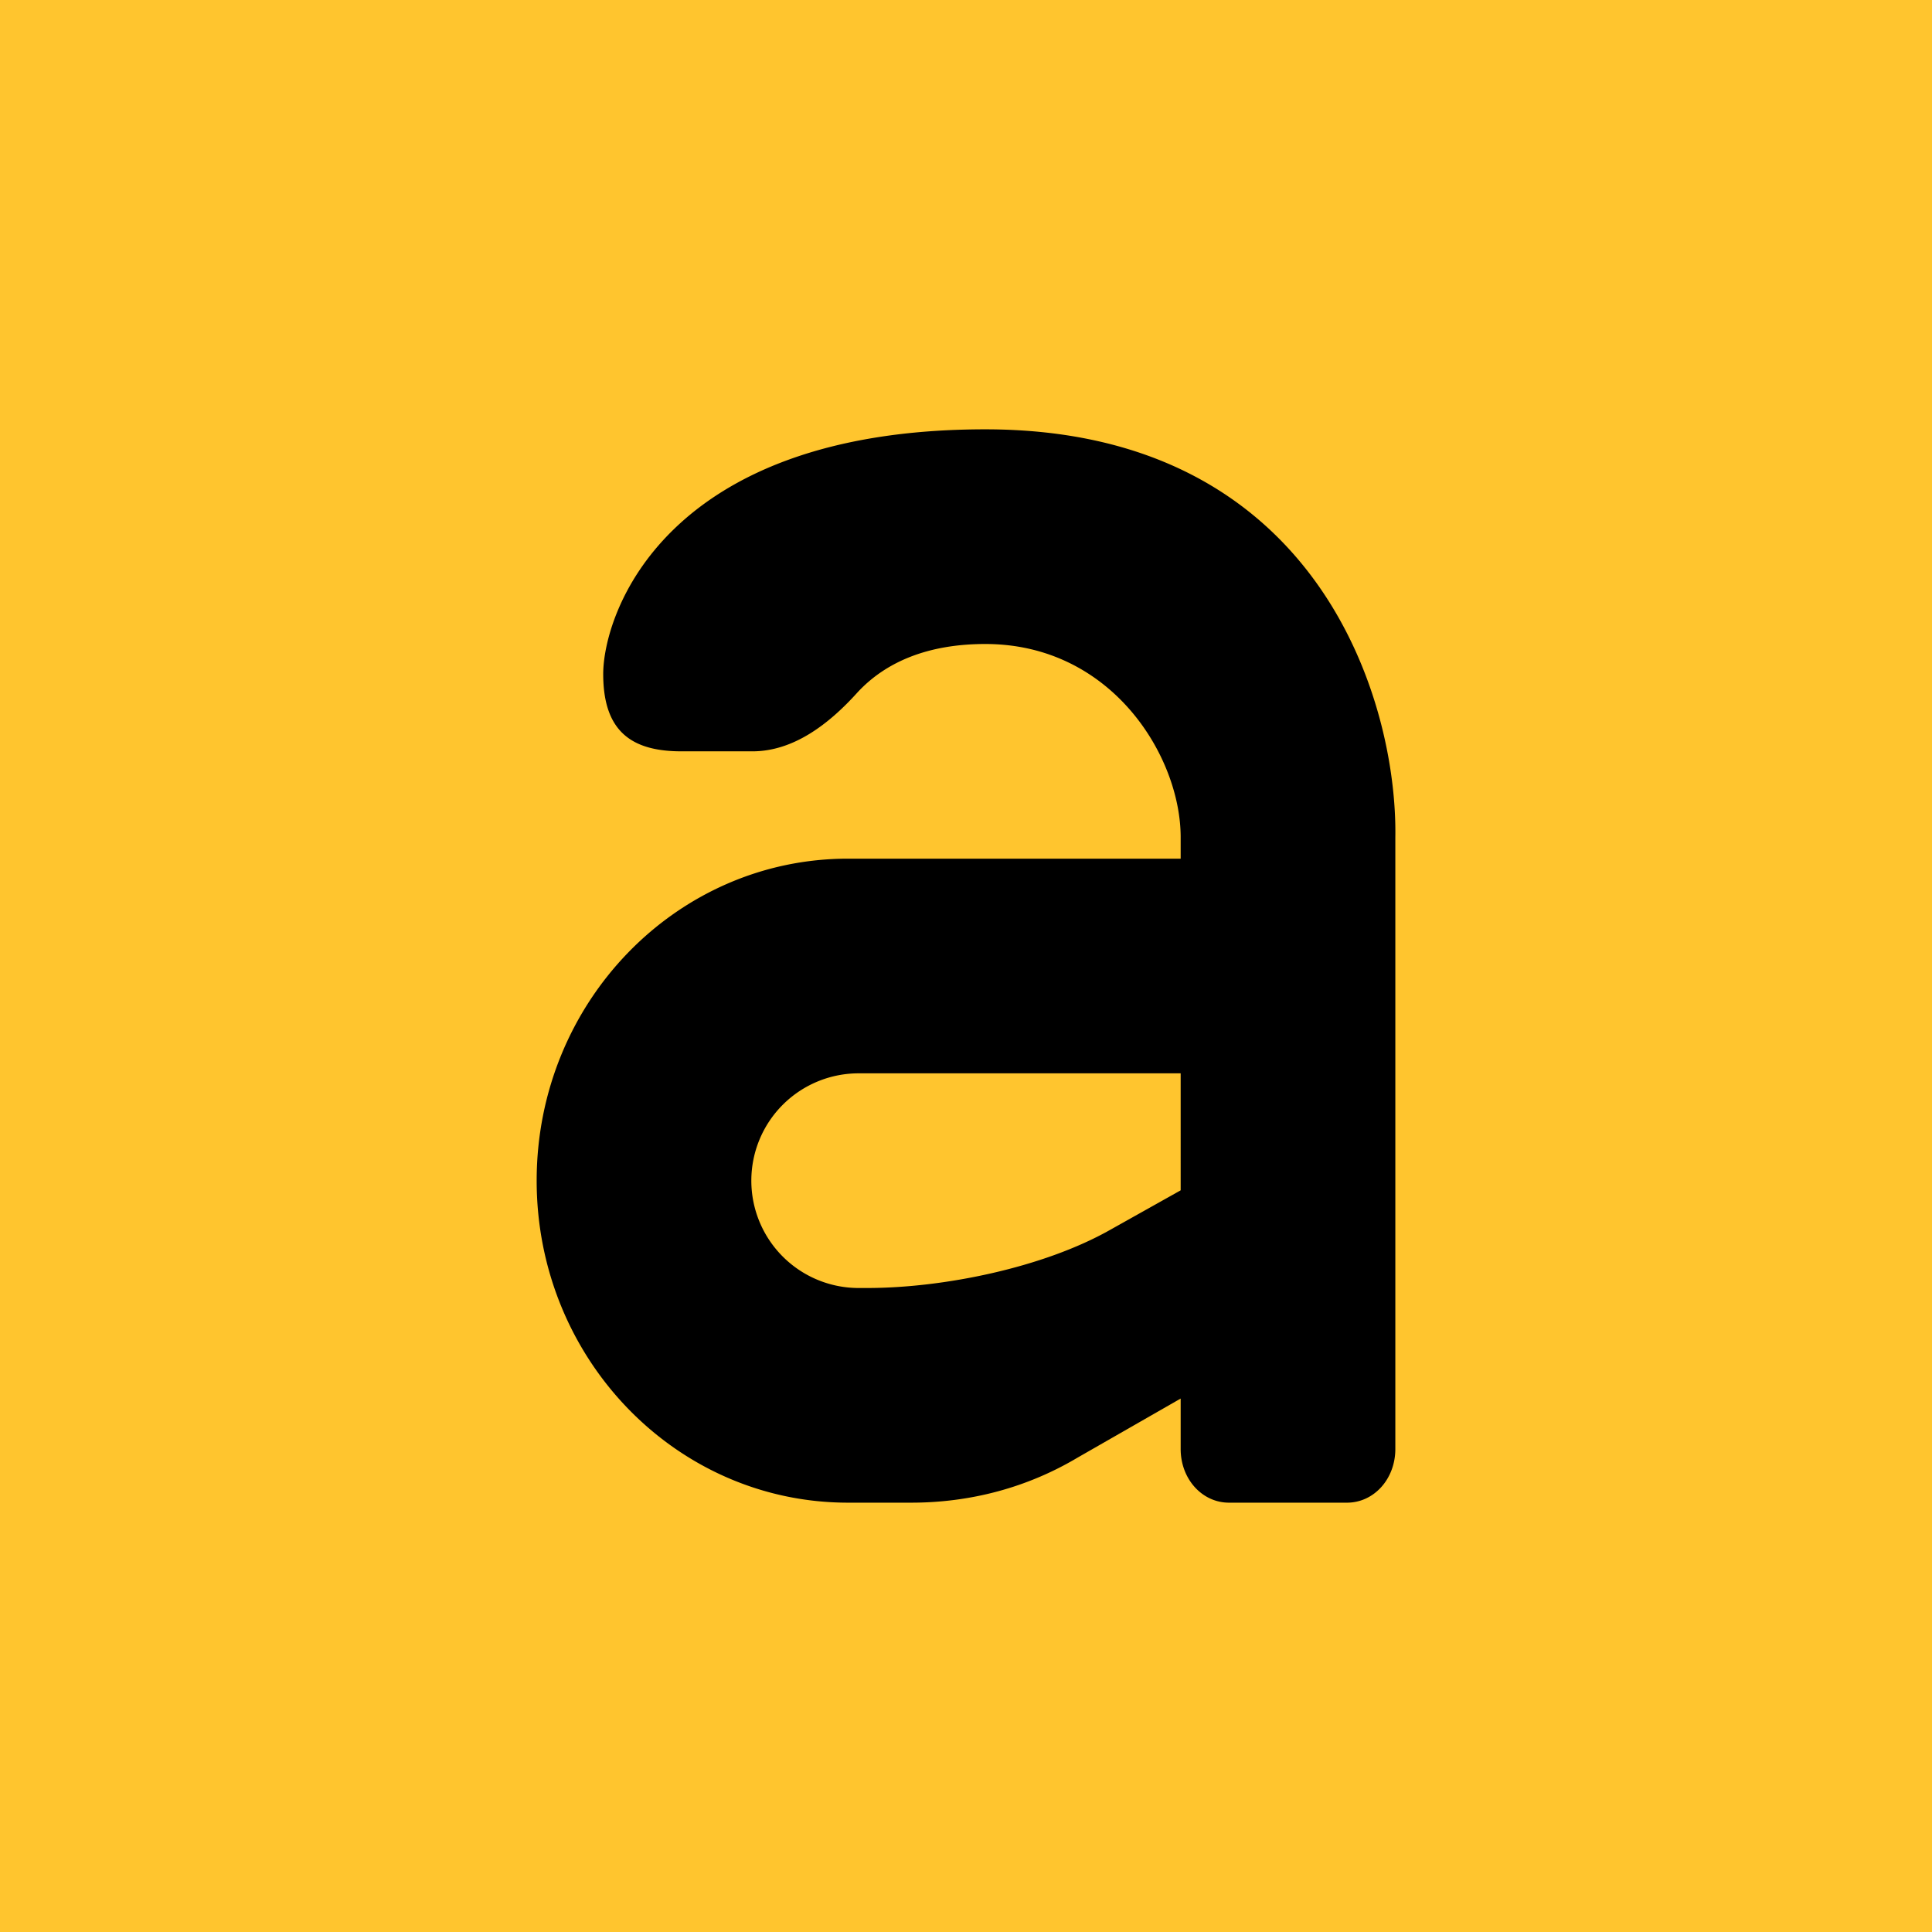 <svg width="18" height="18" viewBox="0 0 18 18" xmlns="http://www.w3.org/2000/svg"><path fill="#FFC52E" d="M0 0h18v18H0z"/><path d="M9.18 4c3.1 0 3.84 2.53 3.82 3.8v5.7c0 .28-.2.5-.45.5h-1.1c-.25 0-.45-.22-.45-.5v-.47l-.96.55c-.47.28-1 .42-1.55.42H7.9C6.3 14 5 12.66 5 11s1.3-3 2.9-3H11v-.2c0-.75-.64-1.8-1.82-1.8-.54 0-.93.17-1.19.45-.27.3-.6.55-.98.55h-.66c-.46 0-.73-.18-.73-.72 0-.55.56-2.28 3.56-2.28Zm-1.17 6A1 1 0 0 0 7 11a1 1 0 0 0 1.01 1h.07c.71 0 1.64-.19 2.26-.54l.66-.37V10H8.01Z"/></svg>
